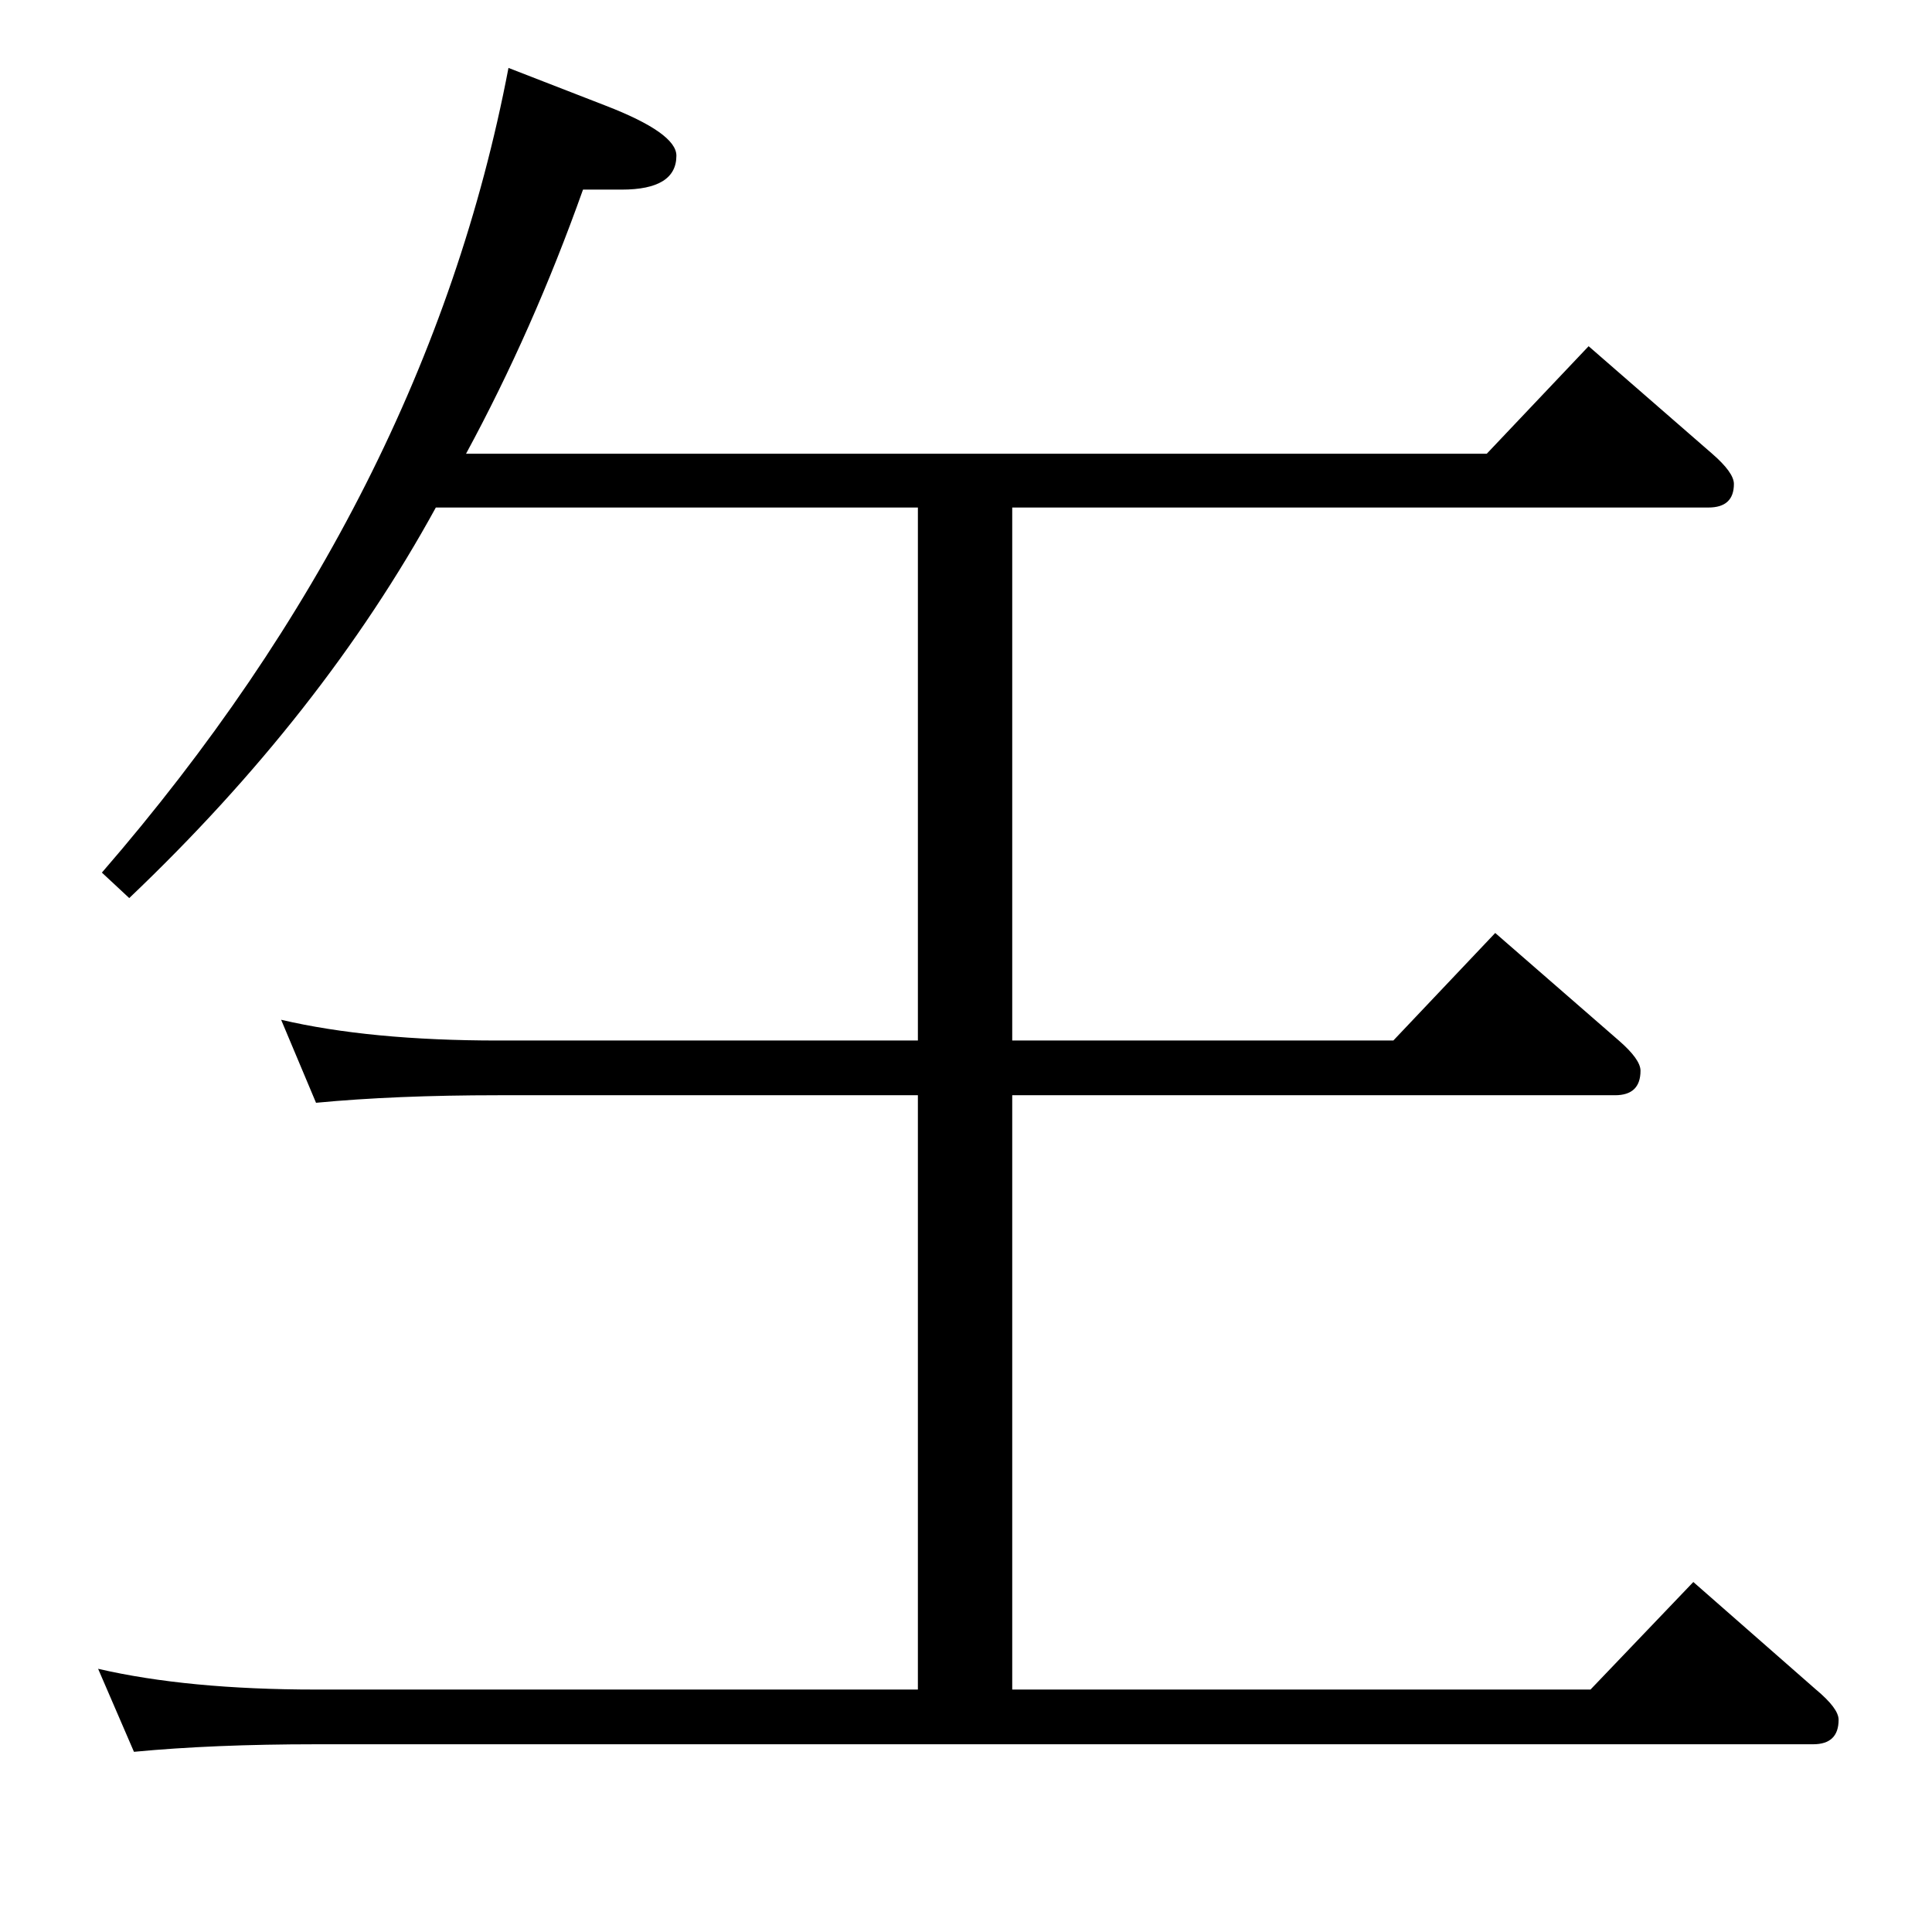 <?xml version="1.0" standalone="no"?>
<!DOCTYPE svg PUBLIC "-//W3C//DTD SVG 1.1//EN" "http://www.w3.org/Graphics/SVG/1.1/DTD/svg11.dtd" >
<svg xmlns="http://www.w3.org/2000/svg" xmlns:xlink="http://www.w3.org/1999/xlink" version="1.1" viewBox="0 -410 2048 2048">
  <g transform="matrix(1 0 0 -1 0 1638)">
   <path fill="currentColor"
d="M494 1567h1082l108 114l131 -114q23 -20 23 -32q0 -25 -27 -25h-738v-565h404l108 114l131 -114q23 -20 23 -32q0 -26 -27 -26h-639v-630h613l109 114l130 -114q24 -20 24 -32q0 -26 -27 -26h-1587q-109 0 -193 -8l-38 88q95 -22 231 -22h638v630h-445q-109 0 -193 -8
l-37 88q94 -22 230 -22h445v565h-511q-120 -219 -325 -414l-29 27q344 397 431 853l103 -40q75 -29 75 -53q0 -36 -58 -36h-41q-53 -149 -124 -280z" />
  </g>

</svg>
